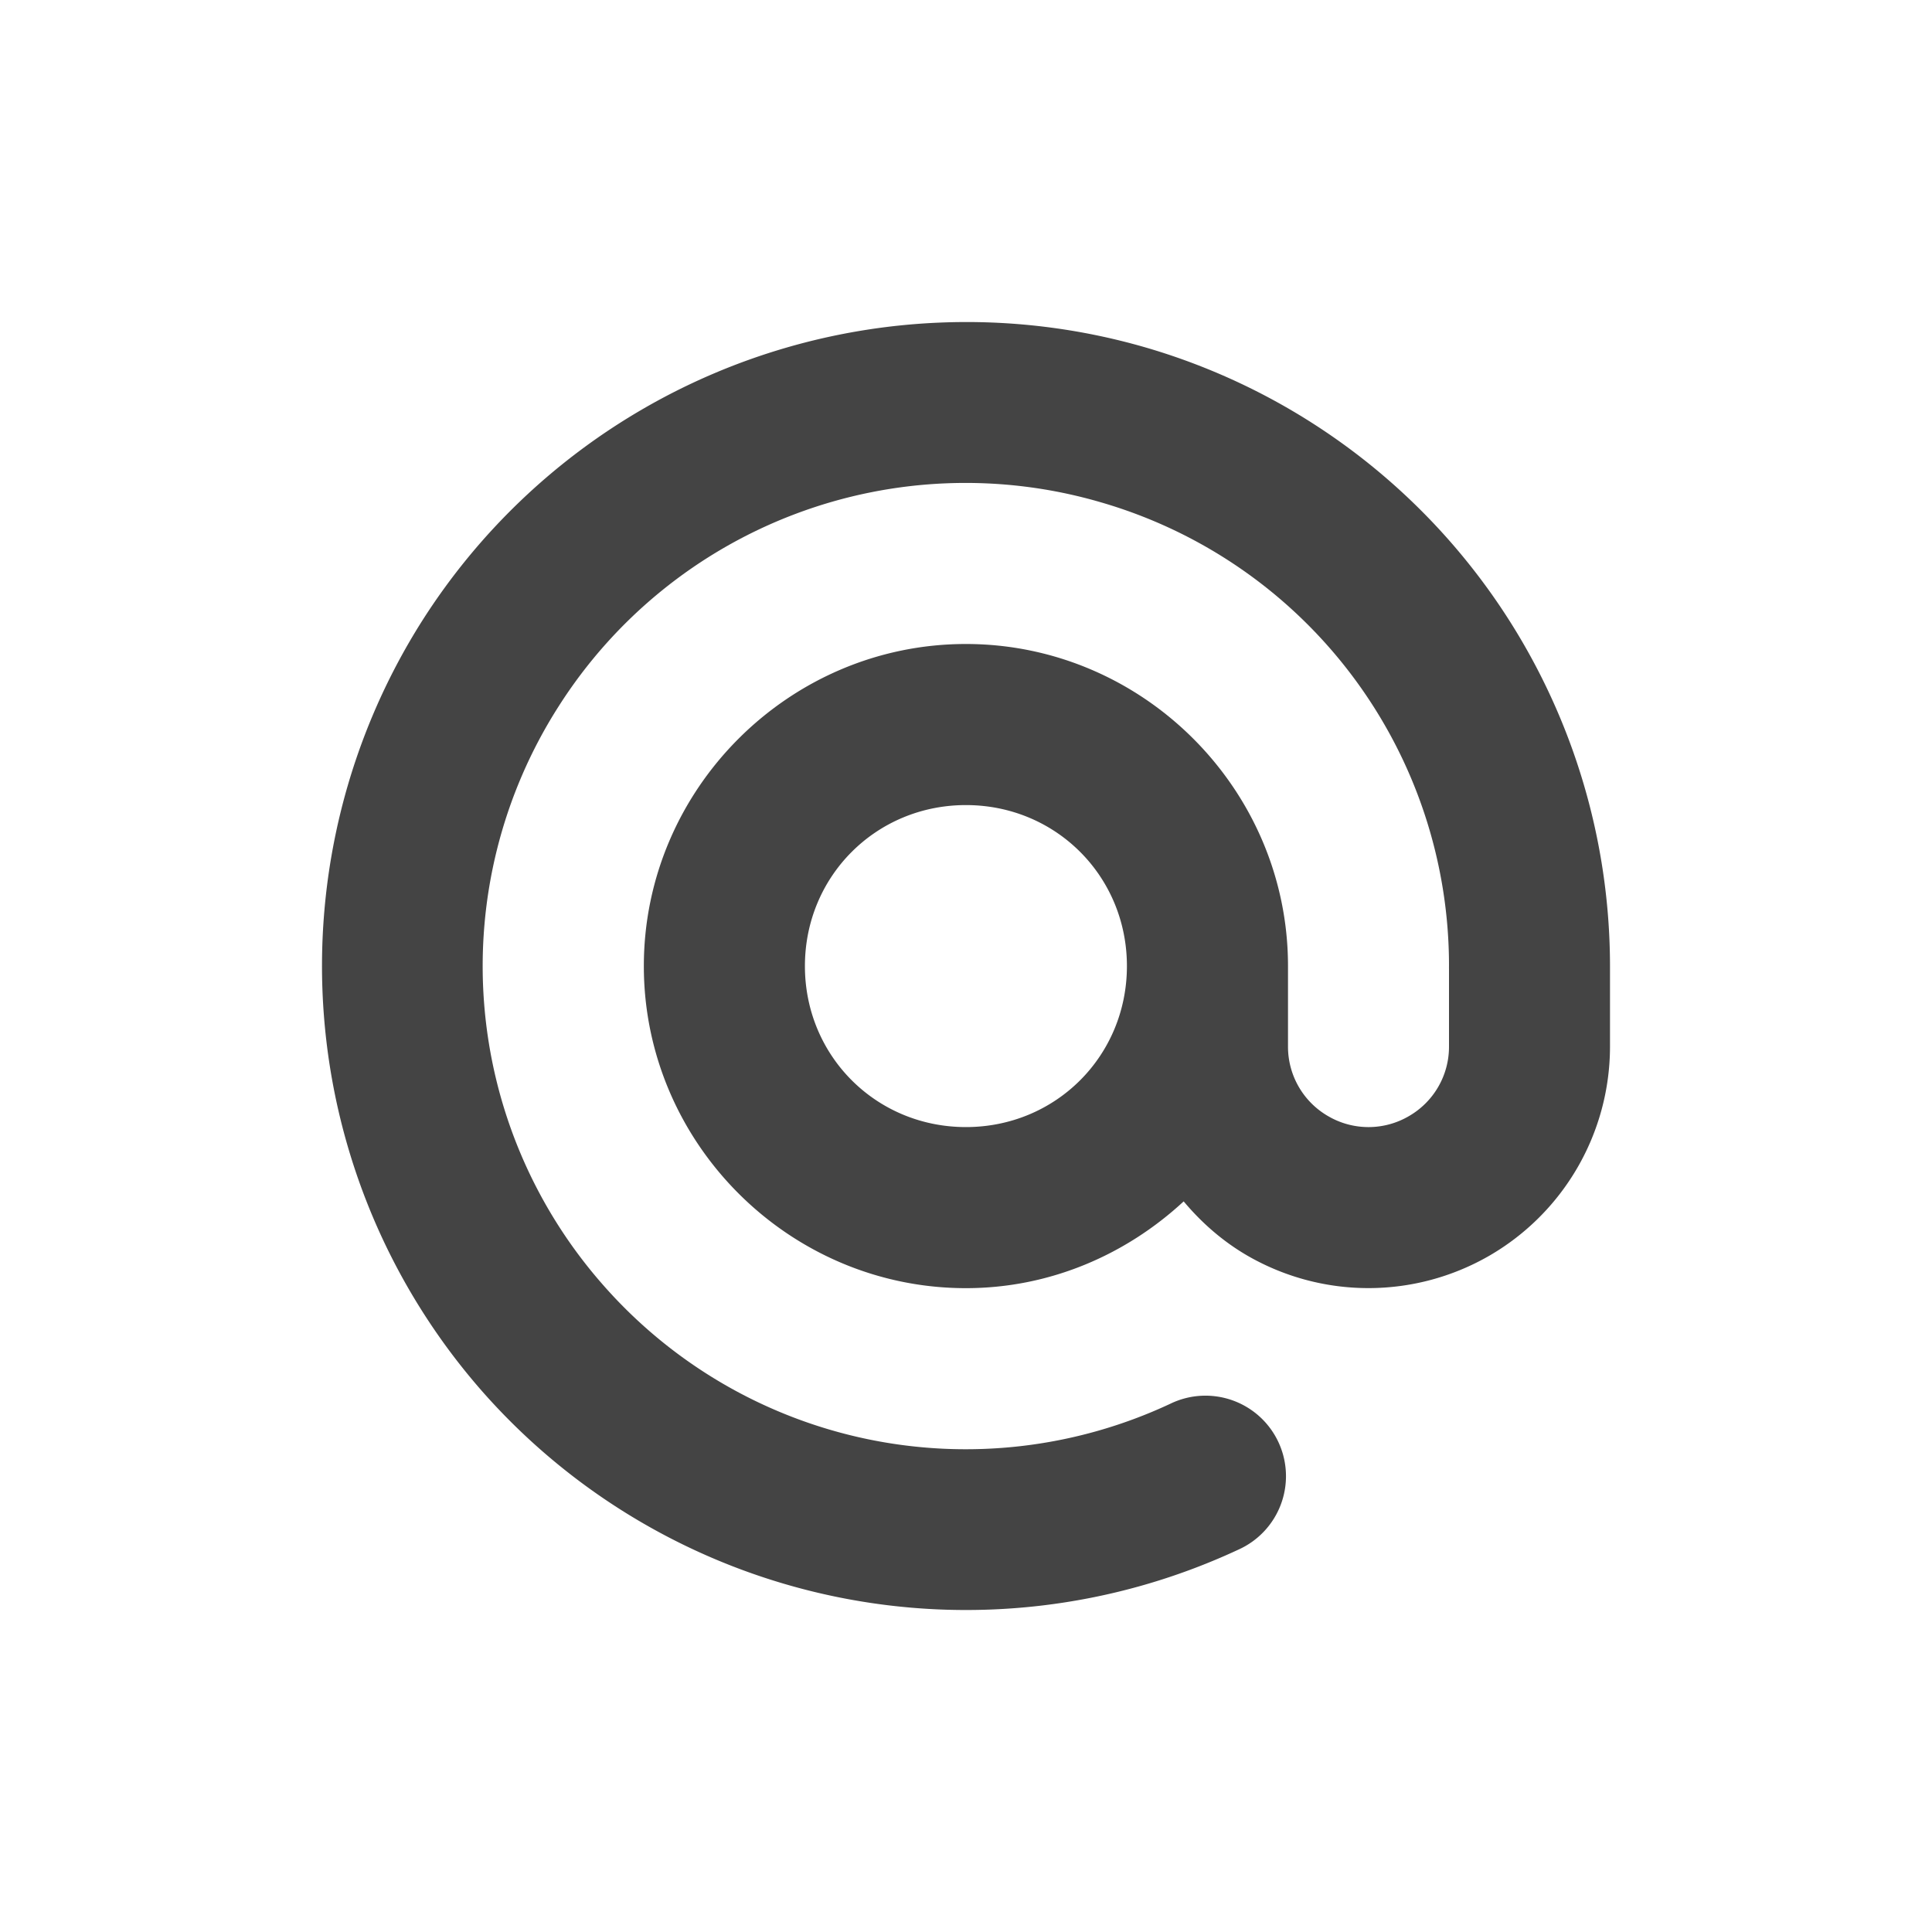 <svg xmlns="http://www.w3.org/2000/svg" width="24" height="24" version="1.1">
 <defs>
  <style id="current-color-scheme" type="text/css">
   .ColorScheme-Text { color:#444444; } .ColorScheme-Highlight { color:#4285f4; } .ColorScheme-NeutralText { color:#ff9800; } .ColorScheme-PositiveText { color:#4caf50; } .ColorScheme-NegativeText { color:#f44336; }
  </style>
 </defs>
 <path style="fill:currentColor" class="ColorScheme-Text" d="M 11.661,4.008 A 8.008,8.008 0 0 0 5.25,7.703 8.01,8.01 0 0 0 5.986,17.279 8.007,8.007 0 0 0 15.384,19.25 1,1 0 1 0 14.538,17.438 5.994,5.994 0 0 1 7.488,15.958 5.991,5.991 0 0 1 6.938,8.777 5.991,5.991 0 0 1 13.676,6.24 a 5.992,5.992 0 0 1 4.324,5.761 1,1 0 0 0 0,0.041 v 0.959 a 0.994,0.994 0 0 1 -0.5,0.865 0.993,0.993 0 0 1 -1,0 0.995,0.995 0 0 1 -0.5,-0.865 v -1 c 0,-2.197 -1.803,-4.001 -4.001,-4.001 -2.197,0 -4.001,1.803 -4.001,4.001 0,2.197 1.803,4.001 4.001,4.001 1.044,0 1.99,-0.416 2.705,-1.078 0.222,0.265 0.487,0.498 0.795,0.676 a 3.004,3.004 0 0 0 3,0 A 3.003,3.003 0 0 0 20,13.001 V 12.001 A 8.009,8.009 0 0 0 14.237,4.318 7.984,7.984 0 0 0 11.661,4.008 Z m 0.338,5.993 c 1.117,0 2,0.884 2,2 0,1.116 -0.883,2 -2,2 -1.116,0 -2,-0.884 -2,-2 0,-1.116 0.884,-2 2,-2 z"/>
</svg>
